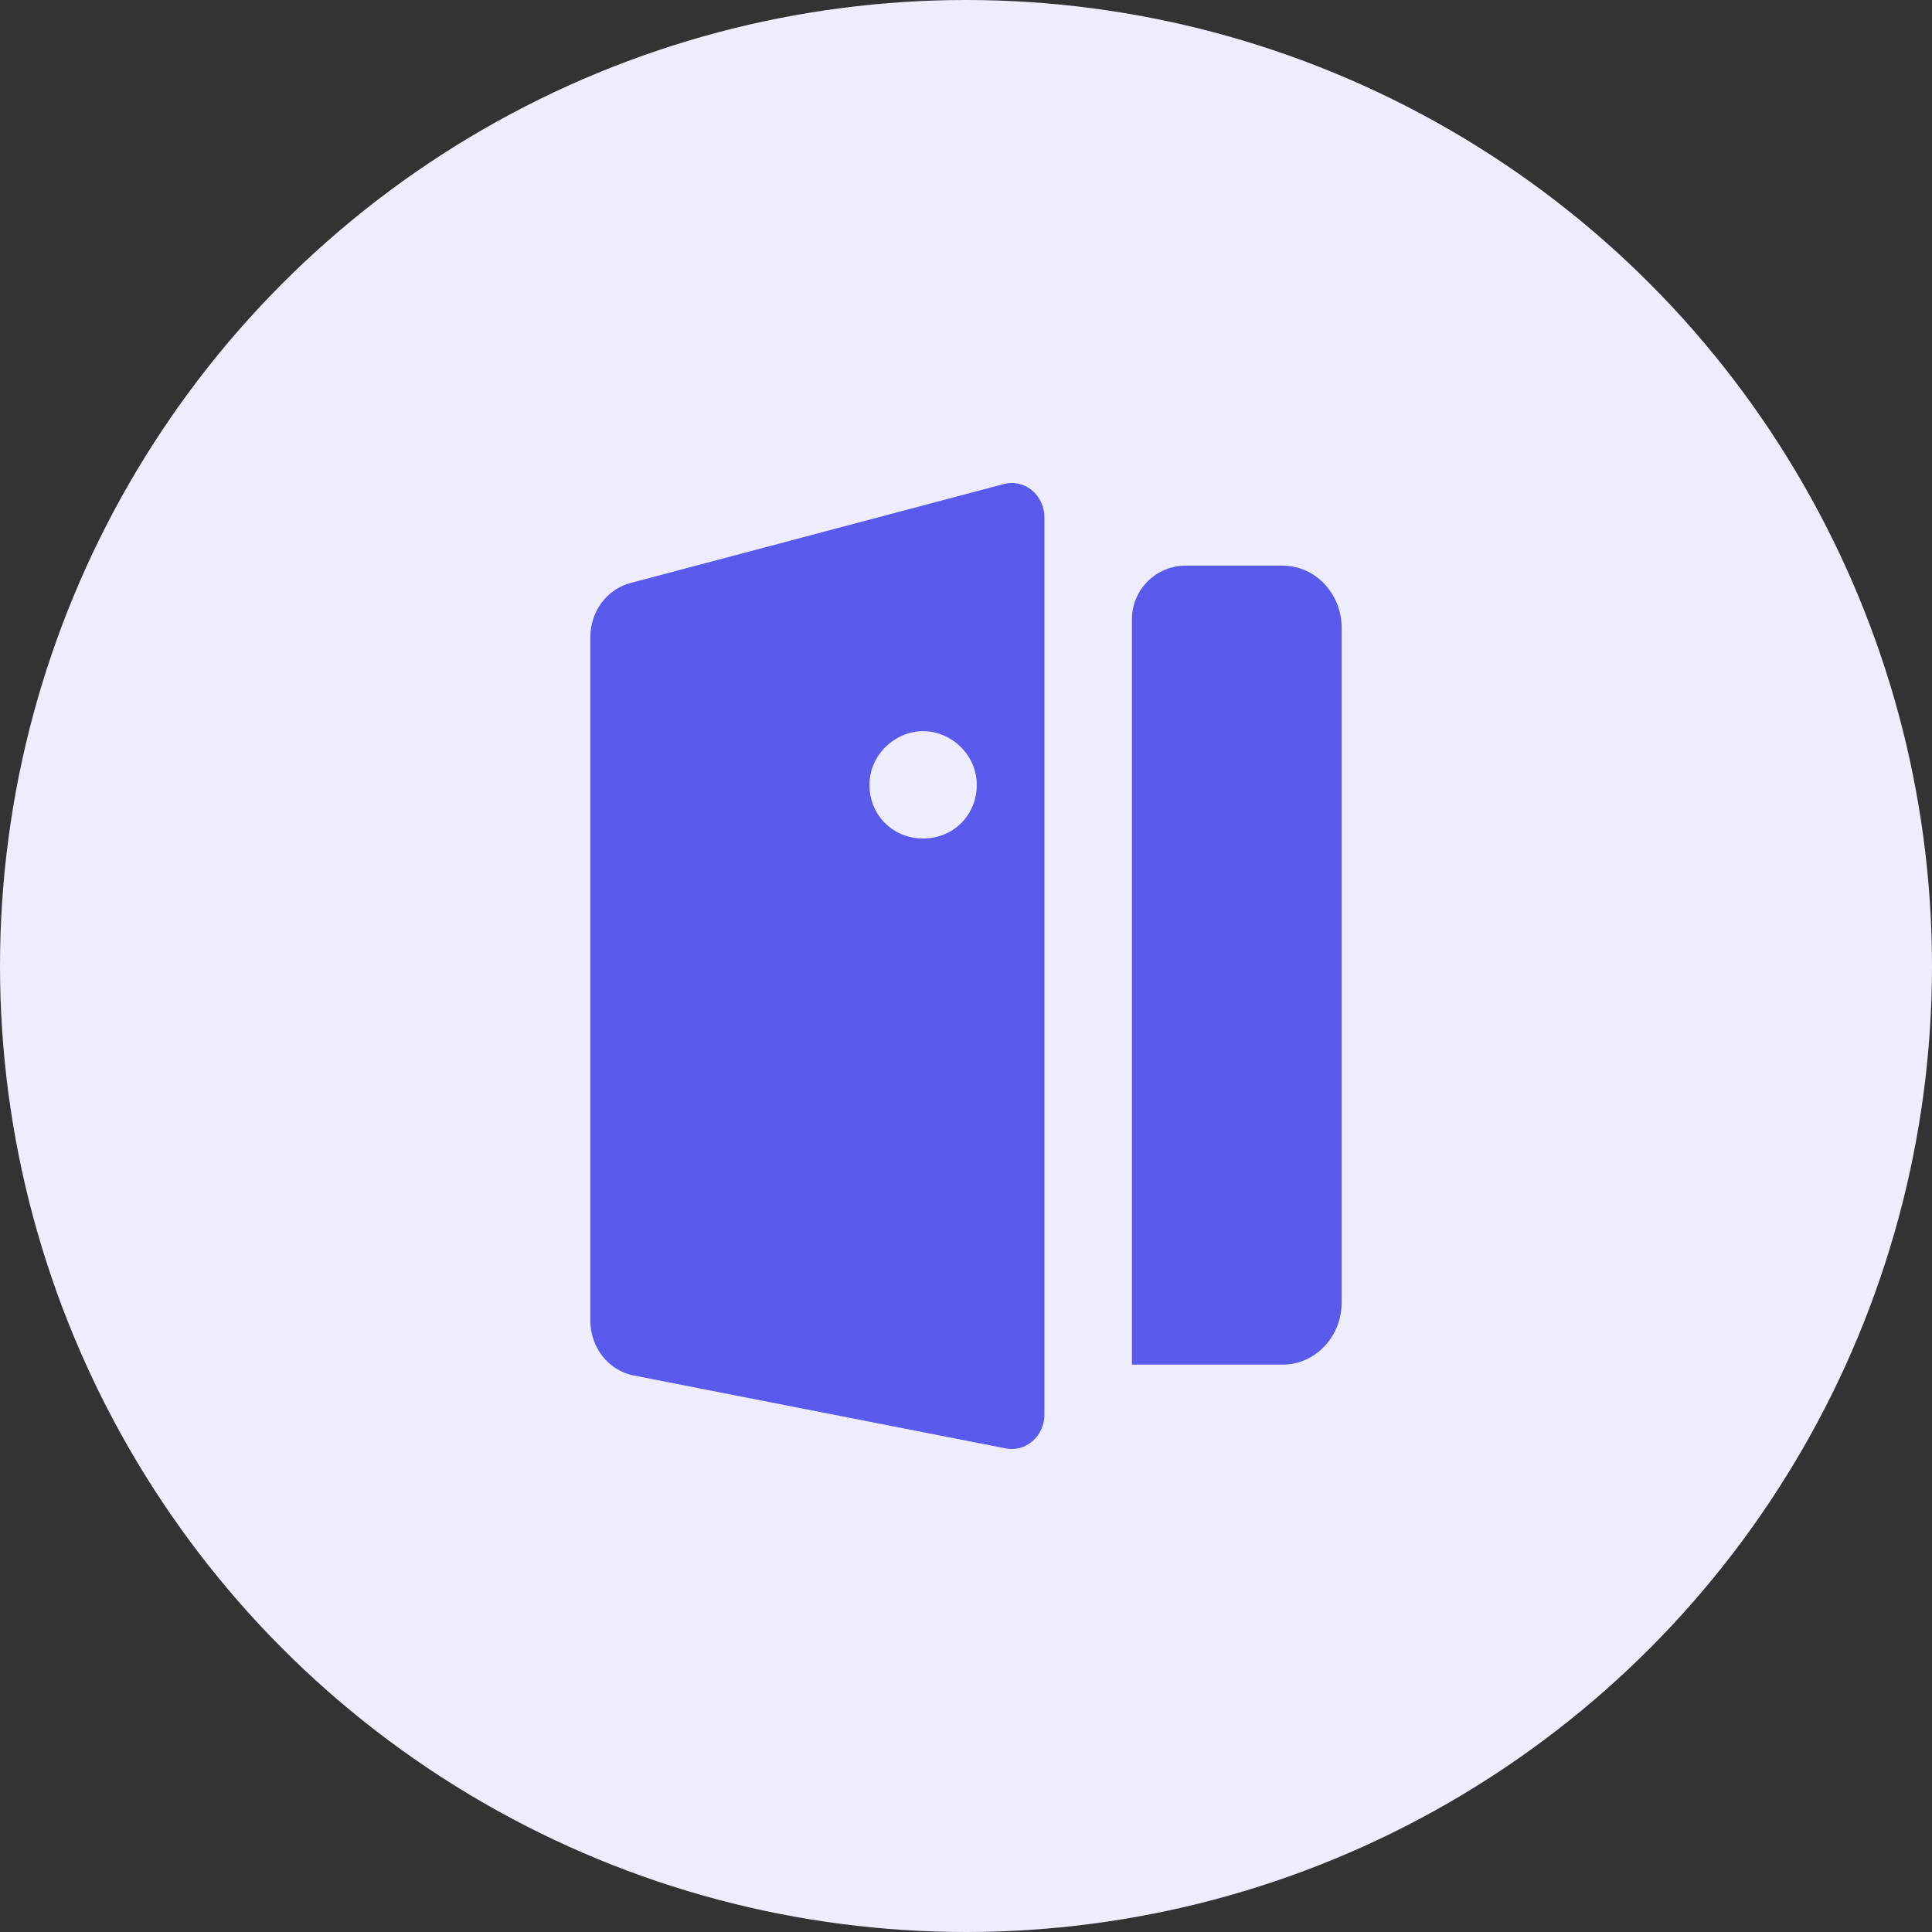 <?xml version="1.0" encoding="UTF-8"?>
<svg width="36px" height="36px" viewBox="0 0 36 36" version="1.1" xmlns="http://www.w3.org/2000/svg" xmlns:xlink="http://www.w3.org/1999/xlink">
    <rect x="0" y="0" width="36" height="36" fill="#333333" stroke="none"/>
    <title>房间</title>
    <g id="页面-1" stroke="none" stroke-width="1" fill="none" fill-rule="evenodd">
        <g id="应用中心-CMDB-切图" transform="translate(-640, -564)">
            <g id="空间维度-默认" transform="translate(248, 564)">
                <g id="编组-8" transform="translate(392, 0)">
                    <circle id="椭圆形" fill="#EDEDFD" cx="18" cy="18" r="18"></circle>
                    <path d="M11.759,10.861 L18.702,9.02 C18.887,8.97 19.084,9.014 19.233,9.14 C19.382,9.266 19.467,9.459 19.461,9.66 L19.461,26.348 C19.464,26.541 19.385,26.725 19.245,26.849 C19.105,26.974 18.92,27.025 18.74,26.989 L11.797,25.628 C11.341,25.534 11.01,25.118 11,24.628 L11,11.861 C11.005,11.383 11.318,10.971 11.759,10.861 L11.759,10.861 Z M21.092,25.428 L23.9,25.428 C24.508,25.428 25,24.908 25,24.268 L25,11.701 C25,11.06 24.508,10.54 23.9,10.54 L22.092,10.54 C21.54,10.54 21.092,10.988 21.092,11.54 L21.092,25.427 L21.092,25.427 L21.092,25.428 Z M17.201,13.624 C16.678,13.624 16.201,14.065 16.201,14.624 C16.201,15.182 16.63,15.624 17.201,15.624 C17.772,15.624 18.201,15.182 18.201,14.624 C18.201,14.065 17.725,13.624 17.201,13.624 L17.201,13.624 Z" id="形状" fill="#595AEC" fill-rule="nonzero"></path>
                </g>
            </g>
        </g>
    </g>
</svg>